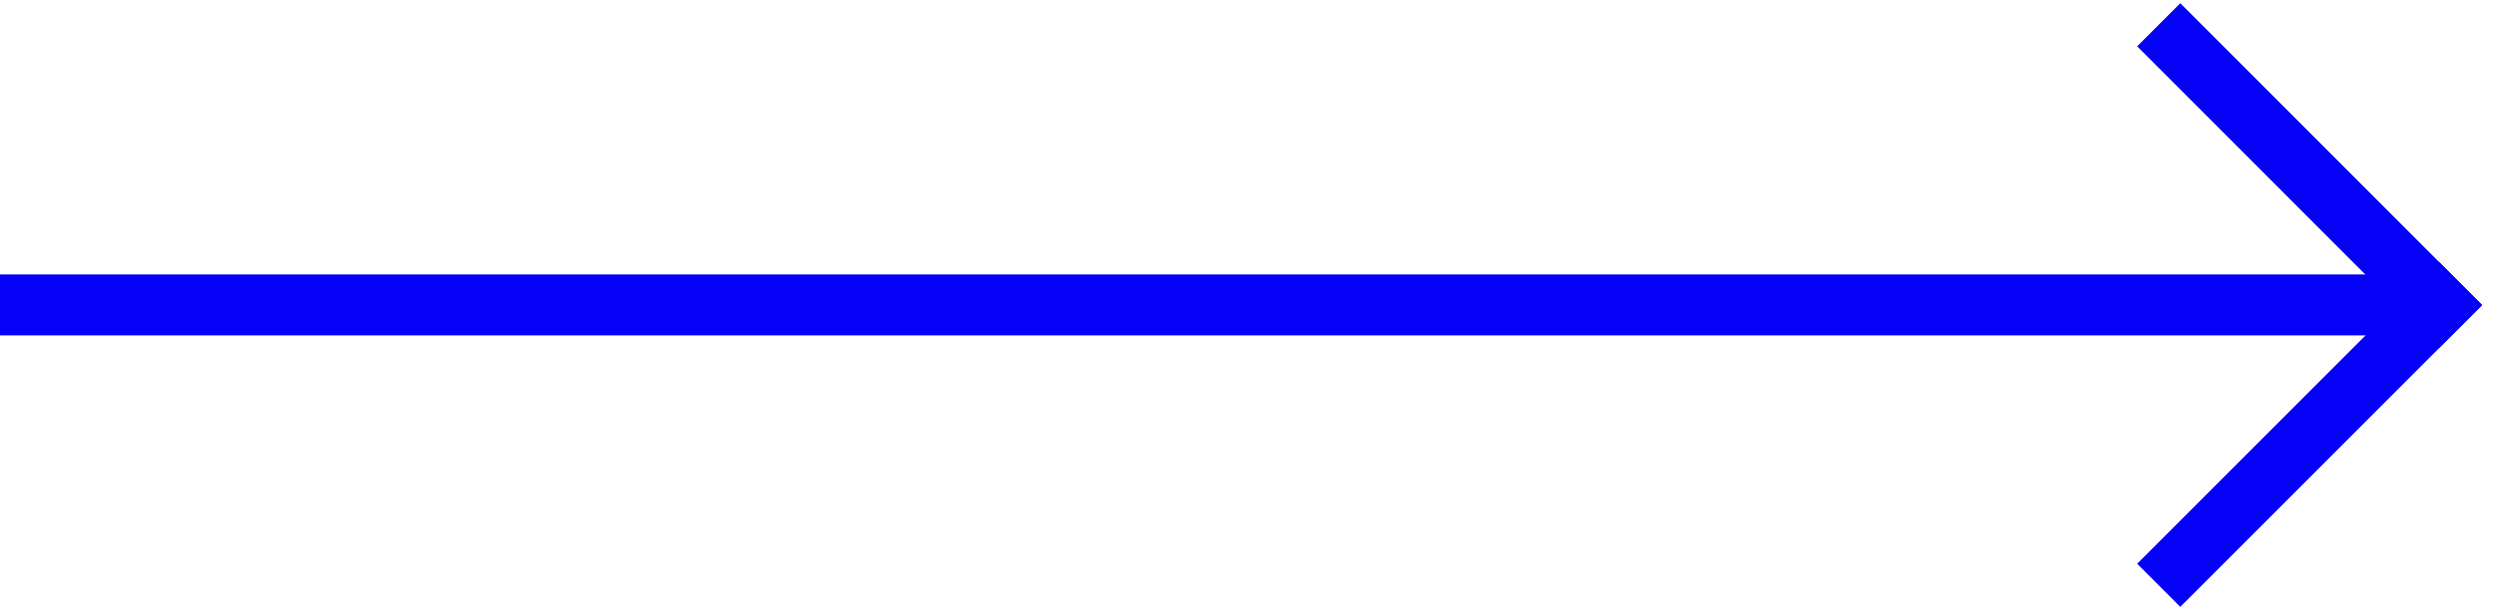<?xml version="1.0" encoding="UTF-8"?>
<svg width="41px" height="10px" viewBox="0 0 41 10" version="1.1" xmlns="http://www.w3.org/2000/svg" xmlns:xlink="http://www.w3.org/1999/xlink">
    <title>Group 10 Copy</title>
    <g id="Desktop" stroke="none" stroke-width="1" fill="none" fill-rule="evenodd">
        <g id="02_About" transform="translate(-1285, -1811)" stroke="#0401F6">
            <g id="Group-5" transform="translate(1105, 1736)">
                <g id="Group-10-Copy" transform="translate(200, 80.003) scale(-1, 1) translate(-200, -80.003) translate(180, 75.76)">
                    <g id="Group-4" transform="translate(20, 4.24) rotate(90) translate(-20, -4.24) translate(19.5, -15.76)">
                        <line x1="0.5" y1="40" x2="0.5" y2="1.42108547e-13" id="Line-3"></line>
                    </g>
                    <g id="Group-7" stroke-linecap="square">
                        <line x1="1.76635402e-16" y1="4.243" x2="4.243" y2="0" id="Line-4"></line>
                        <line x1="1.76635402e-16" y1="8.485" x2="4.243" y2="4.243" id="Line-4" transform="translate(2.121, 6.364) scale(1, -1) translate(-2.121, -6.364) "></line>
                    </g>
                </g>
            </g>
        </g>
    </g>
</svg>